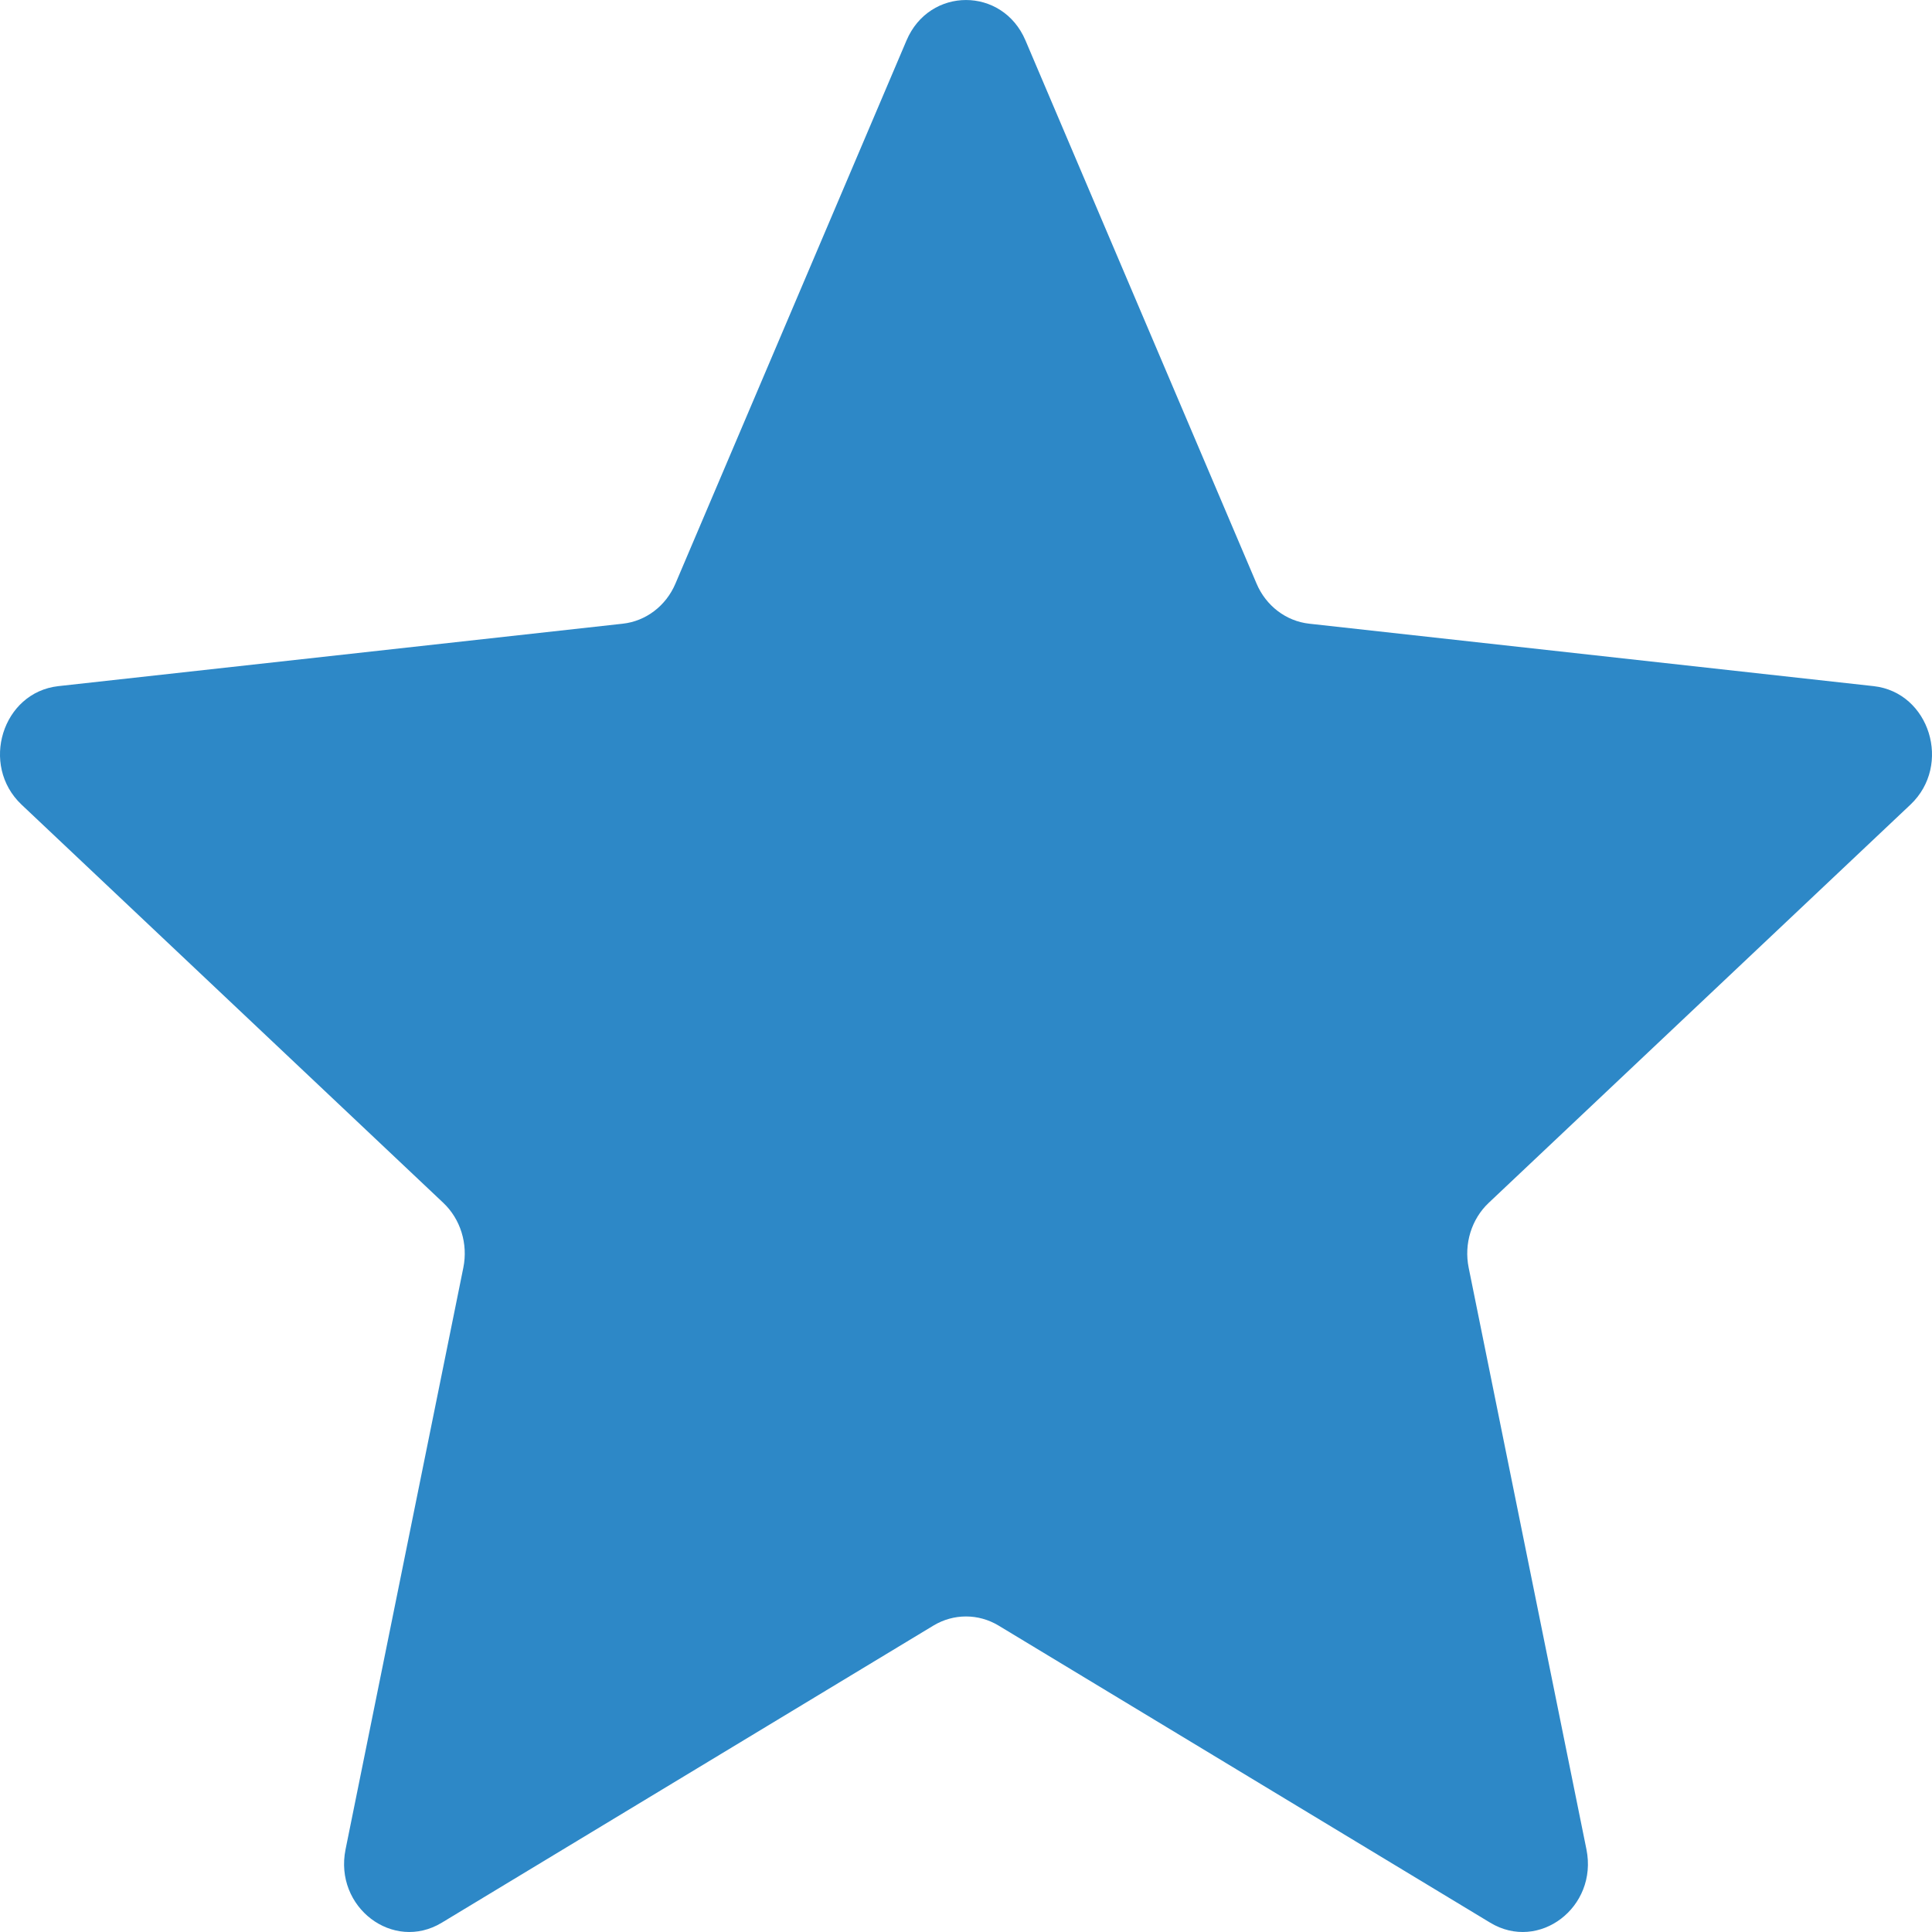 <svg width="28" height="28" viewBox="0 0 28 28" fill="none" xmlns="http://www.w3.org/2000/svg">
<path d="M13.138 0.586C13.47 -0.195 14.53 -0.195 14.862 0.586L18.211 8.458C18.348 8.781 18.639 9.002 18.974 9.039L27.154 9.944C27.966 10.034 28.294 11.089 27.687 11.662L21.576 17.432C21.326 17.668 21.215 18.026 21.285 18.372L22.992 26.803C23.161 27.64 22.304 28.293 21.597 27.865L14.472 23.559C14.18 23.383 13.82 23.383 13.528 23.559L6.403 27.865C5.696 28.293 4.839 27.64 5.008 26.803L6.715 18.372C6.785 18.026 6.674 17.668 6.424 17.432L0.313 11.662C-0.294 11.089 0.034 10.034 0.846 9.944L9.026 9.039C9.361 9.002 9.652 8.781 9.789 8.458L13.138 0.586Z" fill="#2D88C7"/>
</svg>
